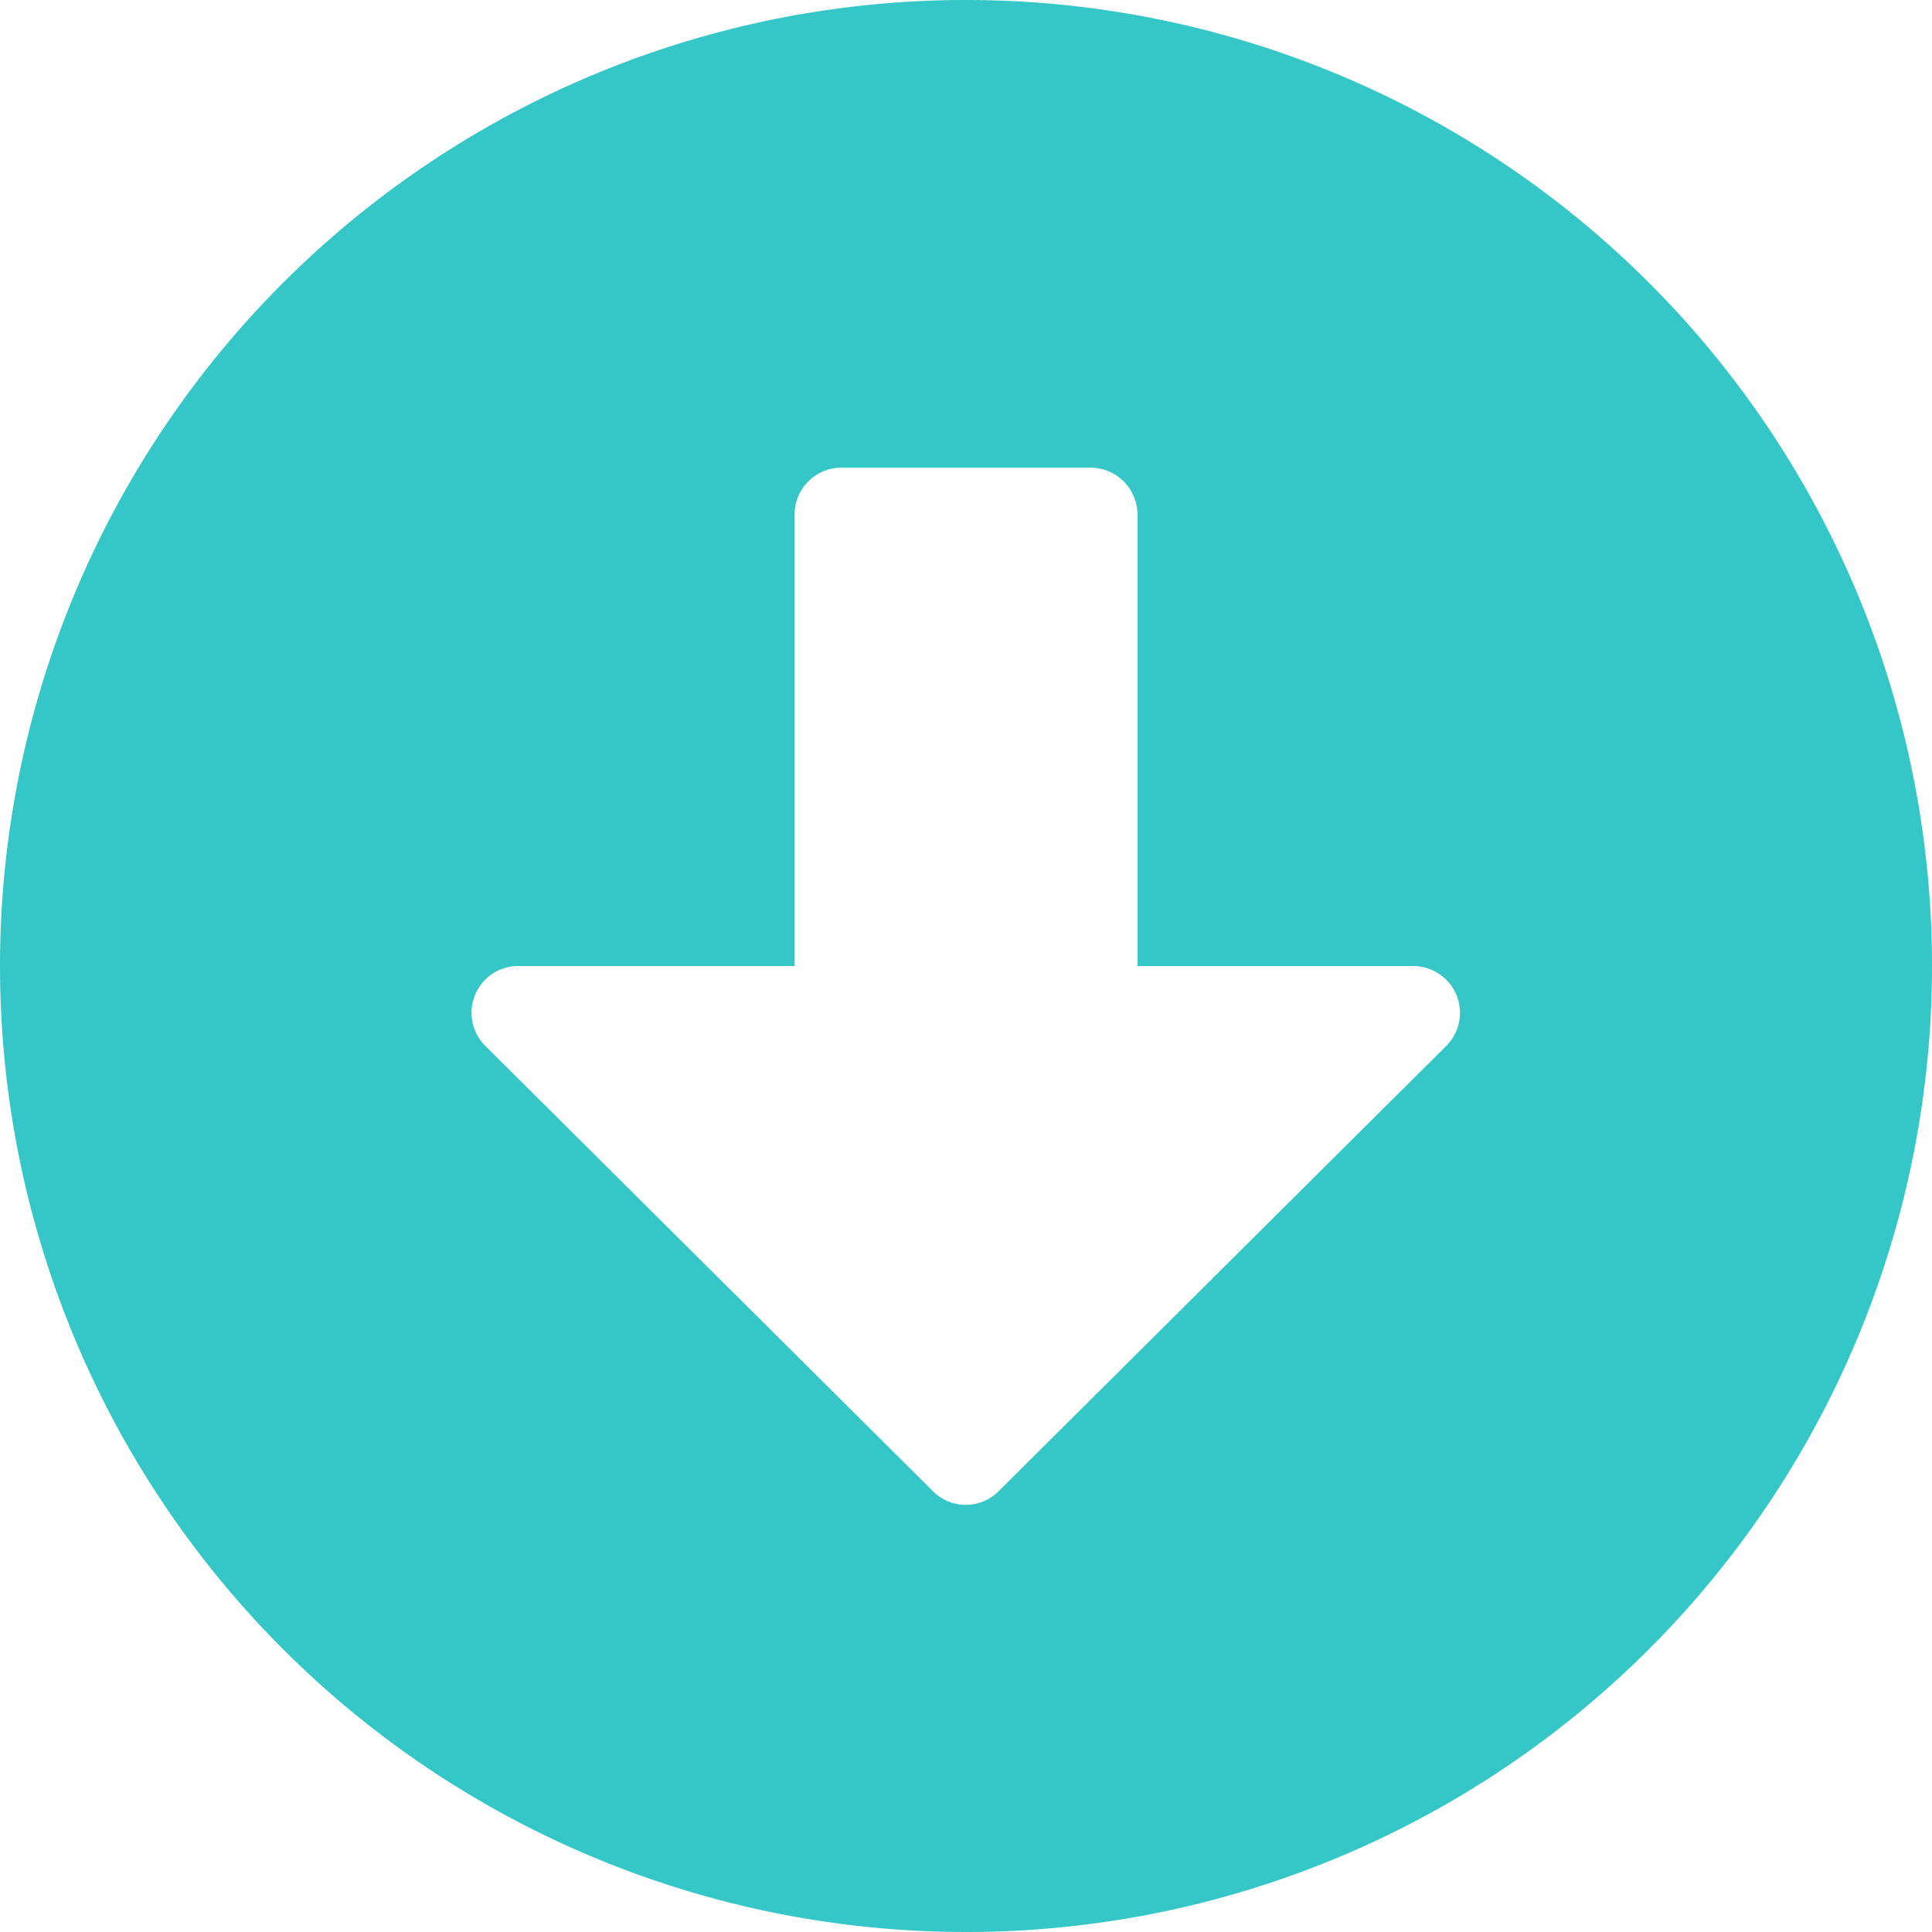 <svg xmlns="http://www.w3.org/2000/svg" width="31.656" height="31.656" viewBox="0 0 31.656 31.656">
  <path id="Icon_awesome-arrow-alt-circle-down" data-name="Icon awesome-arrow-alt-circle-down" d="M32.219,16.391A15.828,15.828,0,1,1,16.391.563,15.825,15.825,0,0,1,32.219,16.391Zm-18.636-7.4v7.4H9.057A.766.766,0,0,0,8.515,17.7l7.333,7.295a.759.759,0,0,0,1.079,0L24.26,17.7a.766.766,0,0,0-.542-1.308H19.2v-7.4a.768.768,0,0,0-.766-.766H14.348A.768.768,0,0,0,13.582,8.987Z" transform="translate(-0.563 -0.563)" fill="#35c7c7"/>
</svg>
